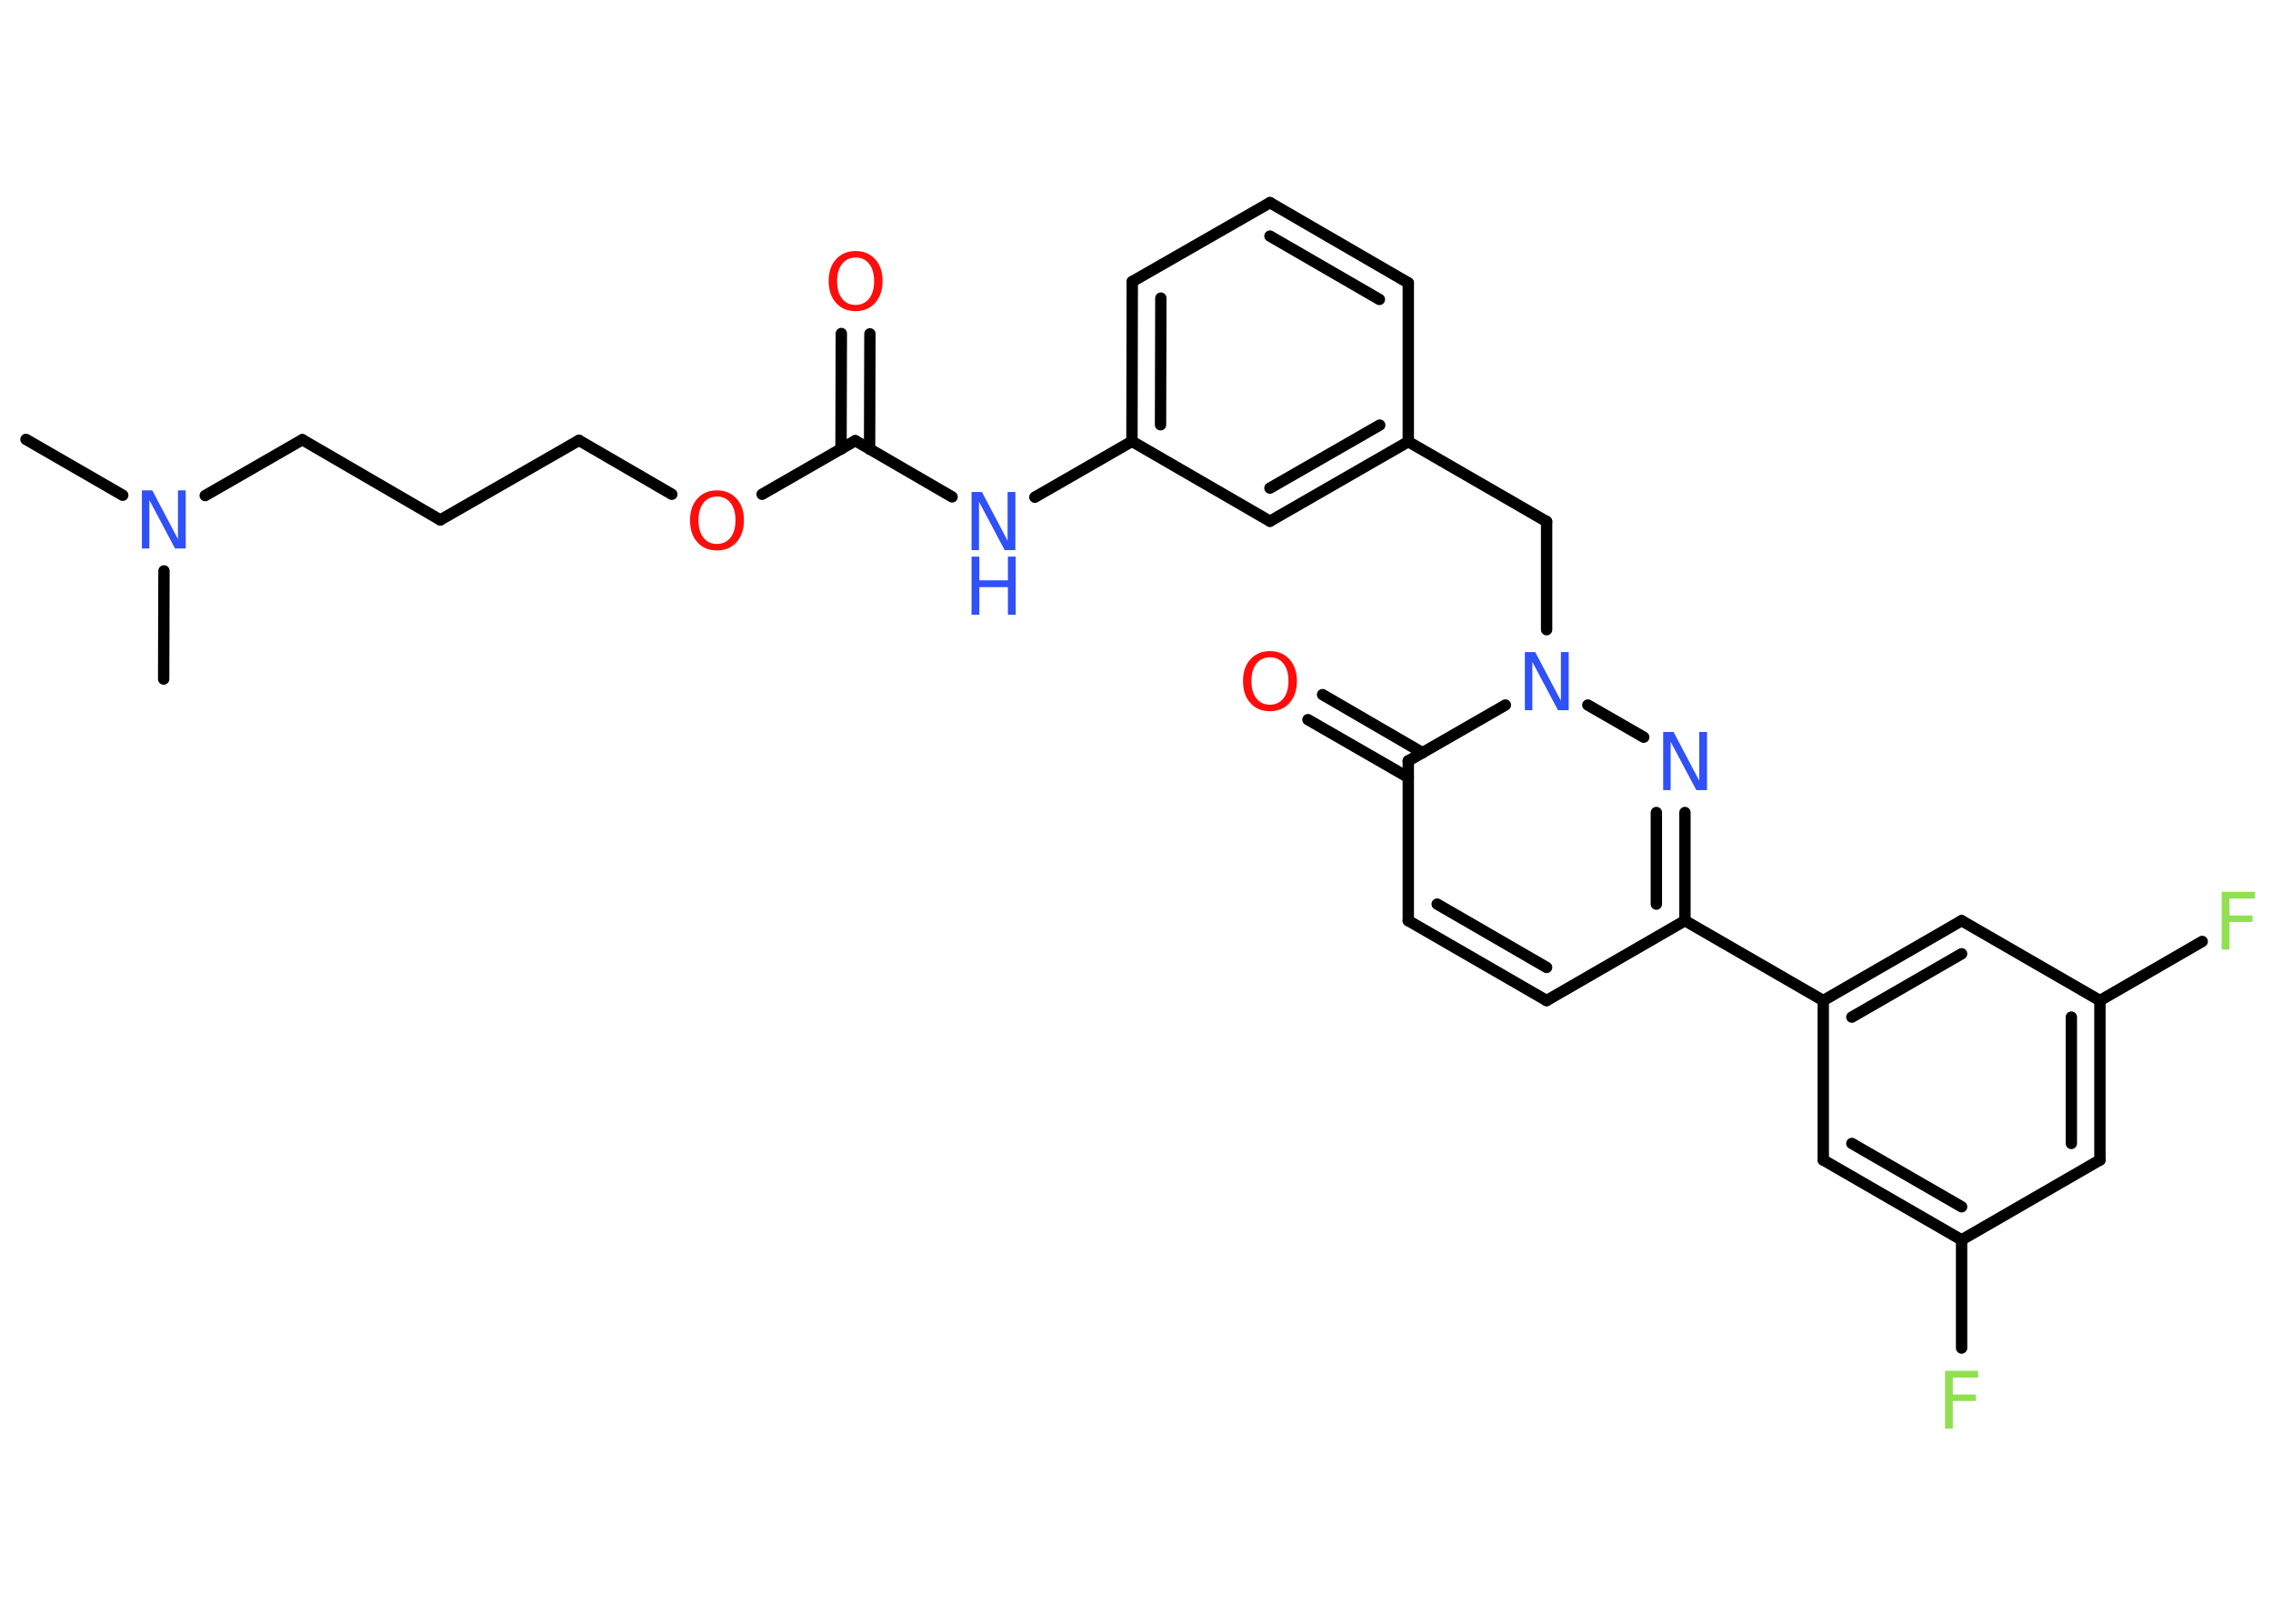 <?xml version='1.0' encoding='UTF-8'?>
<!DOCTYPE svg PUBLIC "-//W3C//DTD SVG 1.1//EN" "http://www.w3.org/Graphics/SVG/1.1/DTD/svg11.dtd">
<svg version='1.2' xmlns='http://www.w3.org/2000/svg' xmlns:xlink='http://www.w3.org/1999/xlink' width='70.0mm' height='50.0mm' viewBox='0 0 70.0 50.0'>
  <desc>Generated by the Chemistry Development Kit (http://github.com/cdk)</desc>
  <g stroke-linecap='round' stroke-linejoin='round' stroke='#000000' stroke-width='.35' fill='#3050F8'>
    <rect x='.0' y='.0' width='70.0' height='50.0' fill='#FFFFFF' stroke='none'/>
    <g id='mol1' class='mol'>
      <line id='mol1bnd1' class='bond' x1='.8' y1='13.53' x2='3.78' y2='15.25'/>
      <line id='mol1bnd2' class='bond' x1='5.05' y1='17.58' x2='5.04' y2='20.91'/>
      <line id='mol1bnd3' class='bond' x1='6.32' y1='15.26' x2='9.31' y2='13.54'/>
      <line id='mol1bnd4' class='bond' x1='9.31' y1='13.54' x2='13.56' y2='16.01'/>
      <line id='mol1bnd5' class='bond' x1='13.56' y1='16.01' x2='17.83' y2='13.56'/>
      <line id='mol1bnd6' class='bond' x1='17.83' y1='13.56' x2='20.69' y2='15.22'/>
      <line id='mol1bnd7' class='bond' x1='23.47' y1='15.22' x2='26.34' y2='13.57'/>
      <g id='mol1bnd8' class='bond'>
        <line x1='25.9' y1='13.83' x2='25.91' y2='10.27'/>
        <line x1='26.78' y1='13.83' x2='26.79' y2='10.28'/>
      </g>
      <line id='mol1bnd9' class='bond' x1='26.34' y1='13.57' x2='29.32' y2='15.3'/>
      <line id='mol1bnd10' class='bond' x1='31.87' y1='15.31' x2='34.86' y2='13.59'/>
      <g id='mol1bnd11' class='bond'>
        <line x1='34.87' y1='8.67' x2='34.86' y2='13.59'/>
        <line x1='35.75' y1='9.18' x2='35.74' y2='13.08'/>
      </g>
      <line id='mol1bnd12' class='bond' x1='34.87' y1='8.67' x2='39.11' y2='6.24'/>
      <g id='mol1bnd13' class='bond'>
        <line x1='43.37' y1='8.71' x2='39.11' y2='6.24'/>
        <line x1='42.48' y1='9.22' x2='39.11' y2='7.27'/>
      </g>
      <line id='mol1bnd14' class='bond' x1='43.37' y1='8.71' x2='43.37' y2='13.6'/>
      <line id='mol1bnd15' class='bond' x1='43.37' y1='13.6' x2='47.63' y2='16.06'/>
      <line id='mol1bnd16' class='bond' x1='47.63' y1='16.06' x2='47.63' y2='19.39'/>
      <line id='mol1bnd17' class='bond' x1='48.9' y1='21.71' x2='50.62' y2='22.7'/>
      <g id='mol1bnd18' class='bond'>
        <line x1='51.89' y1='28.35' x2='51.89' y2='25.02'/>
        <line x1='51.01' y1='27.84' x2='51.01' y2='25.02'/>
      </g>
      <line id='mol1bnd19' class='bond' x1='51.89' y1='28.35' x2='56.15' y2='30.81'/>
      <g id='mol1bnd20' class='bond'>
        <line x1='60.41' y1='28.35' x2='56.15' y2='30.81'/>
        <line x1='60.41' y1='29.37' x2='57.03' y2='31.32'/>
      </g>
      <line id='mol1bnd21' class='bond' x1='60.41' y1='28.35' x2='64.67' y2='30.81'/>
      <line id='mol1bnd22' class='bond' x1='64.67' y1='30.81' x2='67.82' y2='28.99'/>
      <g id='mol1bnd23' class='bond'>
        <line x1='64.67' y1='35.72' x2='64.67' y2='30.81'/>
        <line x1='63.79' y1='35.21' x2='63.79' y2='31.32'/>
      </g>
      <line id='mol1bnd24' class='bond' x1='64.67' y1='35.72' x2='60.41' y2='38.18'/>
      <line id='mol1bnd25' class='bond' x1='60.41' y1='38.18' x2='60.41' y2='41.51'/>
      <g id='mol1bnd26' class='bond'>
        <line x1='56.15' y1='35.72' x2='60.41' y2='38.18'/>
        <line x1='57.03' y1='35.21' x2='60.41' y2='37.16'/>
      </g>
      <line id='mol1bnd27' class='bond' x1='56.15' y1='30.81' x2='56.15' y2='35.72'/>
      <line id='mol1bnd28' class='bond' x1='51.89' y1='28.35' x2='47.63' y2='30.81'/>
      <g id='mol1bnd29' class='bond'>
        <line x1='43.37' y1='28.35' x2='47.63' y2='30.81'/>
        <line x1='44.26' y1='27.84' x2='47.63' y2='29.79'/>
      </g>
      <line id='mol1bnd30' class='bond' x1='43.37' y1='28.35' x2='43.37' y2='23.43'/>
      <line id='mol1bnd31' class='bond' x1='46.36' y1='21.71' x2='43.37' y2='23.43'/>
      <g id='mol1bnd32' class='bond'>
        <line x1='43.37' y1='23.94' x2='40.28' y2='22.16'/>
        <line x1='43.81' y1='23.18' x2='40.73' y2='21.39'/>
      </g>
      <g id='mol1bnd33' class='bond'>
        <line x1='39.11' y1='16.05' x2='43.37' y2='13.6'/>
        <line x1='39.11' y1='15.03' x2='42.49' y2='13.09'/>
      </g>
      <line id='mol1bnd34' class='bond' x1='34.86' y1='13.59' x2='39.11' y2='16.05'/>
      <path id='mol1atm2' class='atom' d='M4.37 15.1h.32l.79 1.5v-1.5h.24v1.79h-.33l-.79 -1.49v1.49h-.23v-1.79z' stroke='none'/>
      <path id='mol1atm7' class='atom' d='M22.08 15.29q-.26 .0 -.42 .2q-.15 .2 -.15 .53q.0 .34 .15 .53q.15 .2 .42 .2q.26 .0 .42 -.2q.15 -.2 .15 -.53q.0 -.34 -.15 -.53q-.15 -.2 -.42 -.2zM22.08 15.1q.37 .0 .6 .25q.23 .25 .23 .67q.0 .42 -.23 .68q-.23 .25 -.6 .25q-.38 .0 -.6 -.25q-.23 -.25 -.23 -.68q.0 -.42 .23 -.67q.23 -.25 .6 -.25z' stroke='none' fill='#FF0D0D'/>
      <path id='mol1atm9' class='atom' d='M26.35 7.93q-.26 .0 -.42 .2q-.15 .2 -.15 .53q.0 .34 .15 .53q.15 .2 .42 .2q.26 .0 .42 -.2q.15 -.2 .15 -.53q.0 -.34 -.15 -.53q-.15 -.2 -.42 -.2zM26.35 7.73q.37 .0 .6 .25q.23 .25 .23 .67q.0 .42 -.23 .68q-.23 .25 -.6 .25q-.38 .0 -.6 -.25q-.23 -.25 -.23 -.68q.0 -.42 .23 -.67q.23 -.25 .6 -.25z' stroke='none' fill='#FF0D0D'/>
      <g id='mol1atm10' class='atom'>
        <path d='M29.92 15.15h.32l.79 1.5v-1.5h.24v1.79h-.33l-.79 -1.49v1.49h-.23v-1.79z' stroke='none'/>
        <path d='M29.92 17.14h.24v.73h.88v-.73h.24v1.79h-.24v-.85h-.88v.85h-.24v-1.79z' stroke='none'/>
      </g>
      <path id='mol1atm17' class='atom' d='M46.96 20.08h.32l.79 1.5v-1.5h.24v1.79h-.33l-.79 -1.49v1.49h-.23v-1.79z' stroke='none'/>
      <path id='mol1atm18' class='atom' d='M51.22 22.54h.32l.79 1.5v-1.5h.24v1.79h-.33l-.79 -1.49v1.49h-.23v-1.79z' stroke='none'/>
      <path id='mol1atm23' class='atom' d='M68.42 27.46h1.02v.21h-.78v.52h.71v.2h-.71v.85h-.24v-1.79z' stroke='none' fill='#90E050'/>
      <path id='mol1atm26' class='atom' d='M59.9 42.21h1.02v.21h-.78v.52h.71v.2h-.71v.85h-.24v-1.79z' stroke='none' fill='#90E050'/>
      <path id='mol1atm31' class='atom' d='M39.11 20.24q-.26 .0 -.42 .2q-.15 .2 -.15 .53q.0 .34 .15 .53q.15 .2 .42 .2q.26 .0 .42 -.2q.15 -.2 .15 -.53q.0 -.34 -.15 -.53q-.15 -.2 -.42 -.2zM39.11 20.05q.37 .0 .6 .25q.23 .25 .23 .67q.0 .42 -.23 .68q-.23 .25 -.6 .25q-.38 .0 -.6 -.25q-.23 -.25 -.23 -.68q.0 -.42 .23 -.67q.23 -.25 .6 -.25z' stroke='none' fill='#FF0D0D'/>
    </g>
  </g>
</svg>
